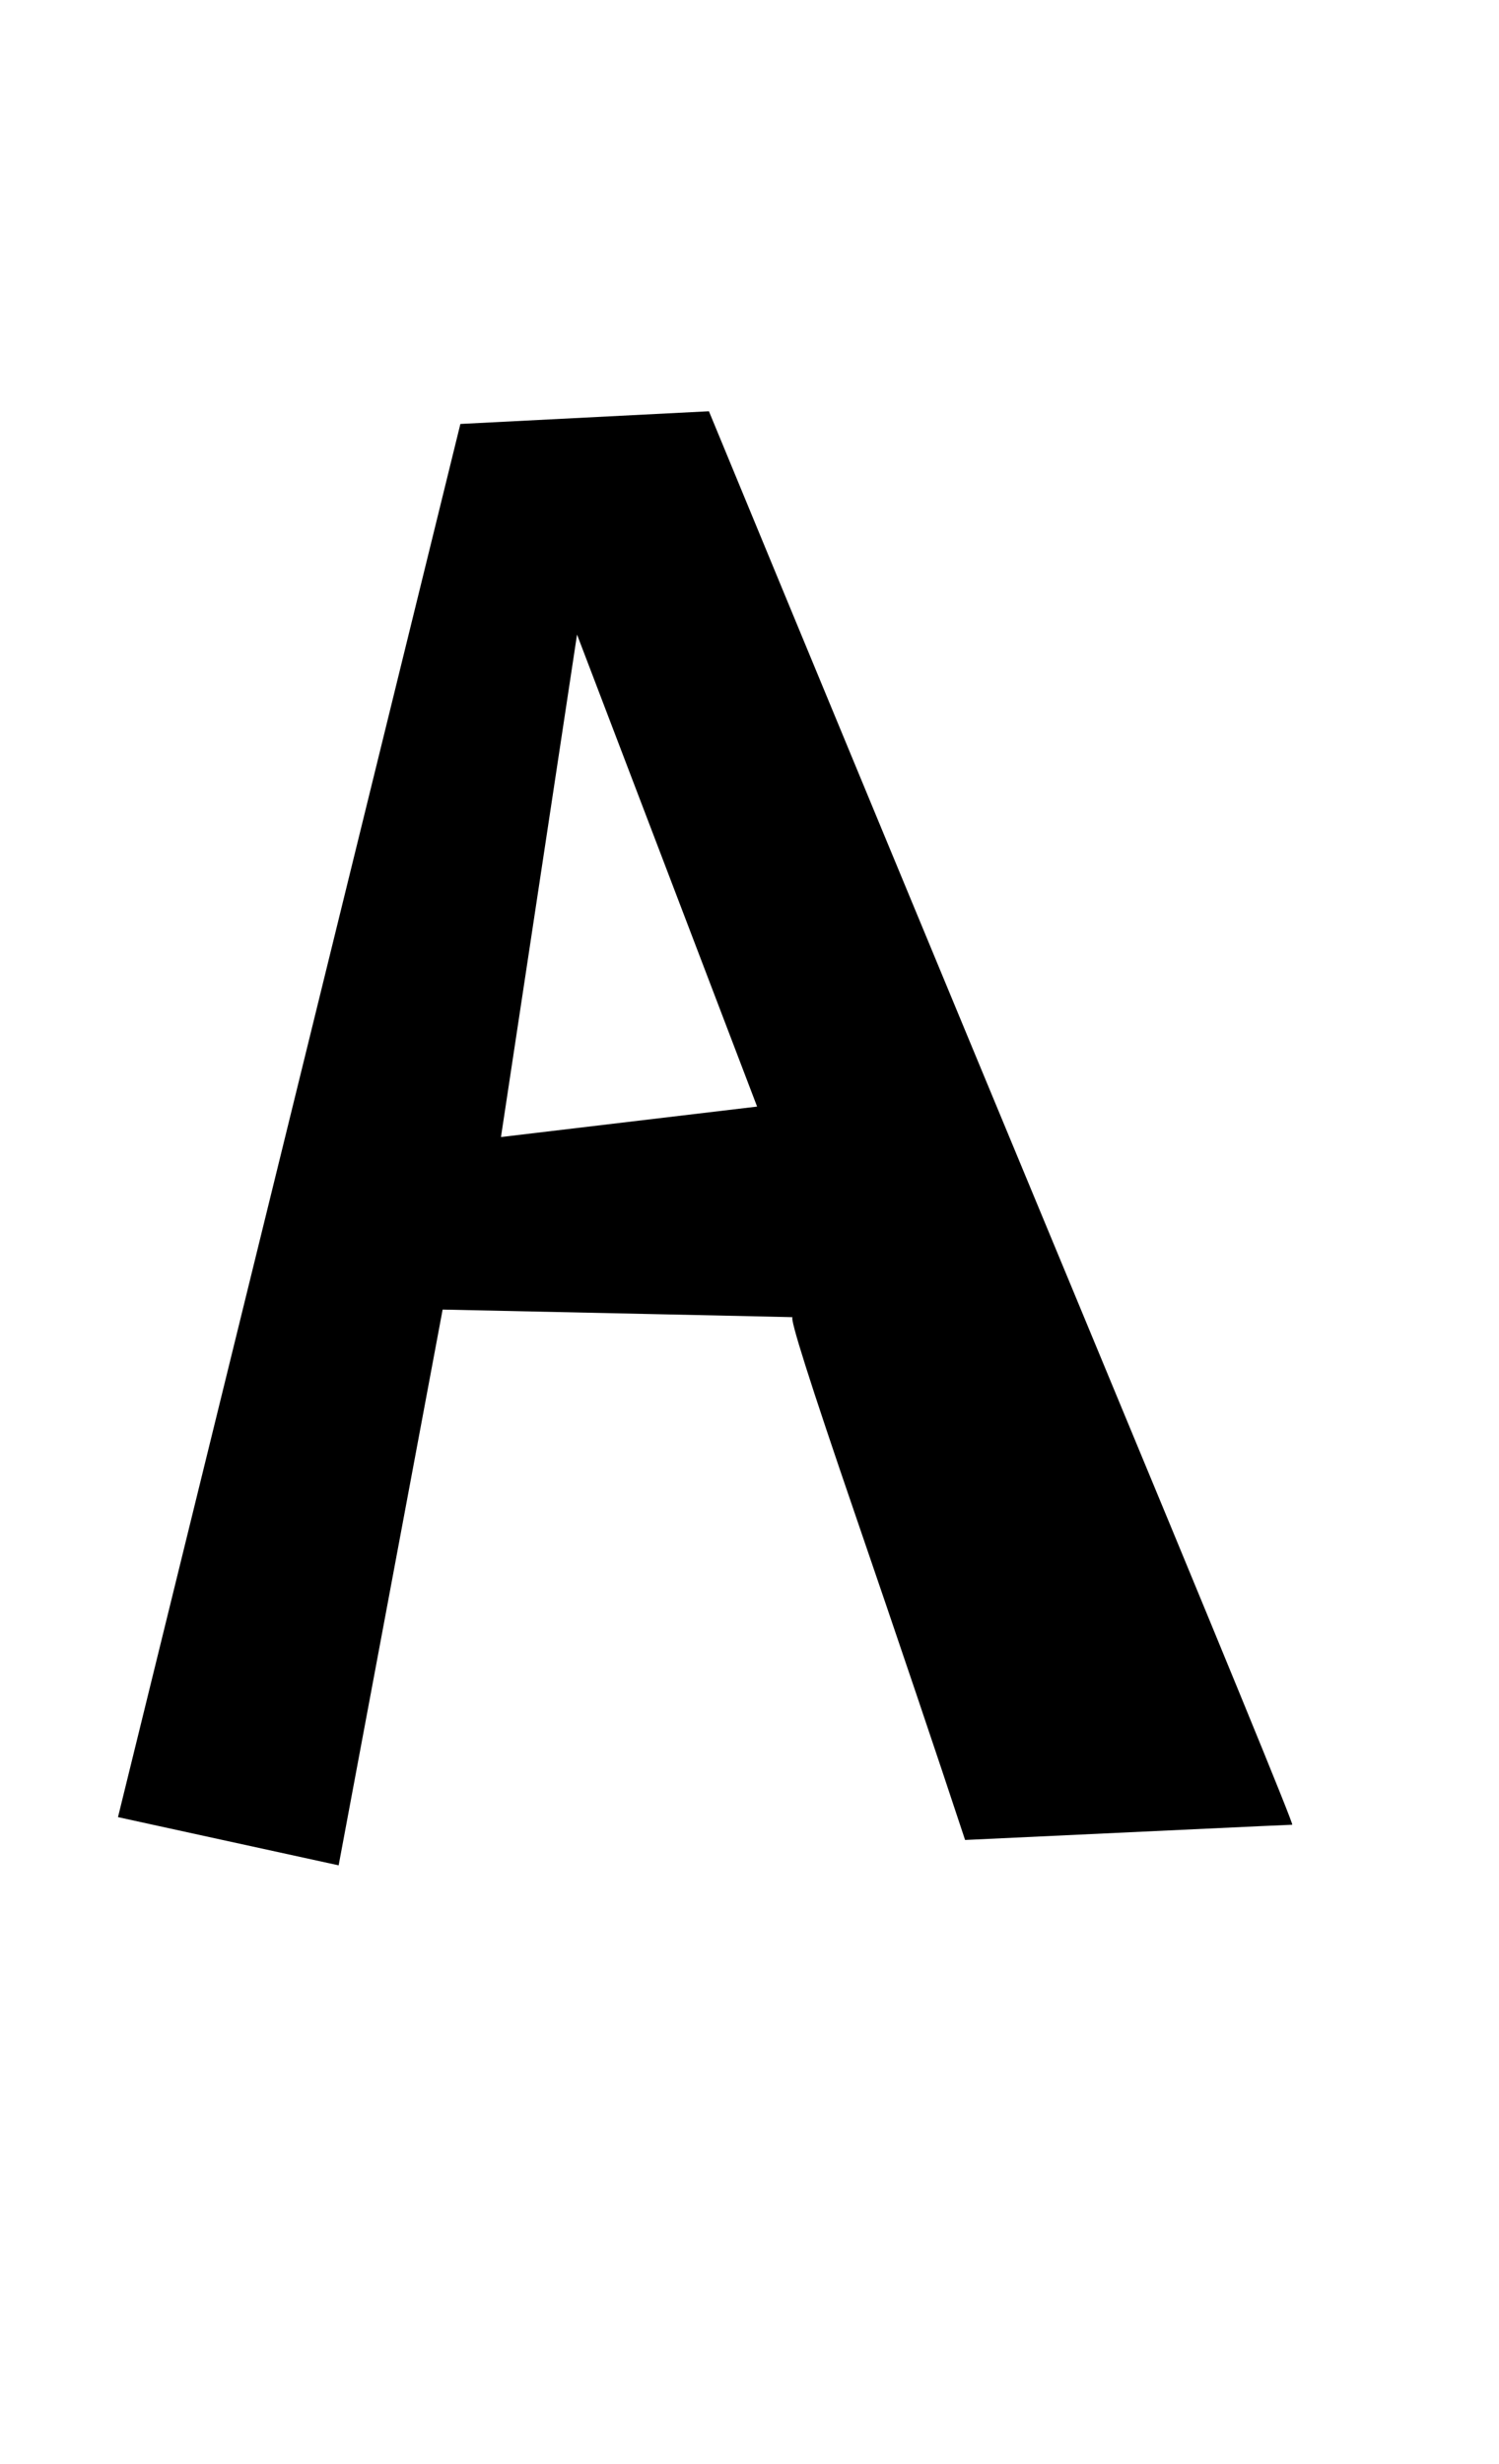 <?xml version="1.0" encoding="utf-8"?>

<svg version="1.0" 
	id="glyph_A" 
	xmlns="http://www.w3.org/2000/svg" 
	xmlns:xlink="http://www.w3.org/1999/xlink"
	x="0px"
	y="0px"
	width="56px" 
	height="92px">
	
<!-- Editor: Birdfont 5.0.22 -->

<g id="A">
<path style="fill:#000000;stroke-width:0px" d="M4.408 67.845 C7.606 54.841 14.001 28.833 17.199 15.829 C19.52 15.71 24.163 15.473 26.484 15.355 Q31.932 28.548 40.151 48.339 Q48.371 68.129 48.276 68.129 Q48.181 68.129 43.645 68.342 Q39.109 68.556 36.054 68.698 Q34.443 63.818 31.932 56.499 Q29.421 49.18 29.611 49.18 Q29.8 49.18 24.802 49.073 Q19.804 48.967 16.536 48.895 C15.564 54.083 13.622 64.458 12.651 69.645 C10.59 69.195 6.469 68.295 4.408 67.845 zM28.284 41.316 C26.602 36.91 23.239 28.098 21.557 23.693 C20.847 28.383 19.425 37.763 18.715 42.453 C21.107 42.168 25.892 41.6 28.284 41.316 z" id="path_A_0" />
</g>
</svg>